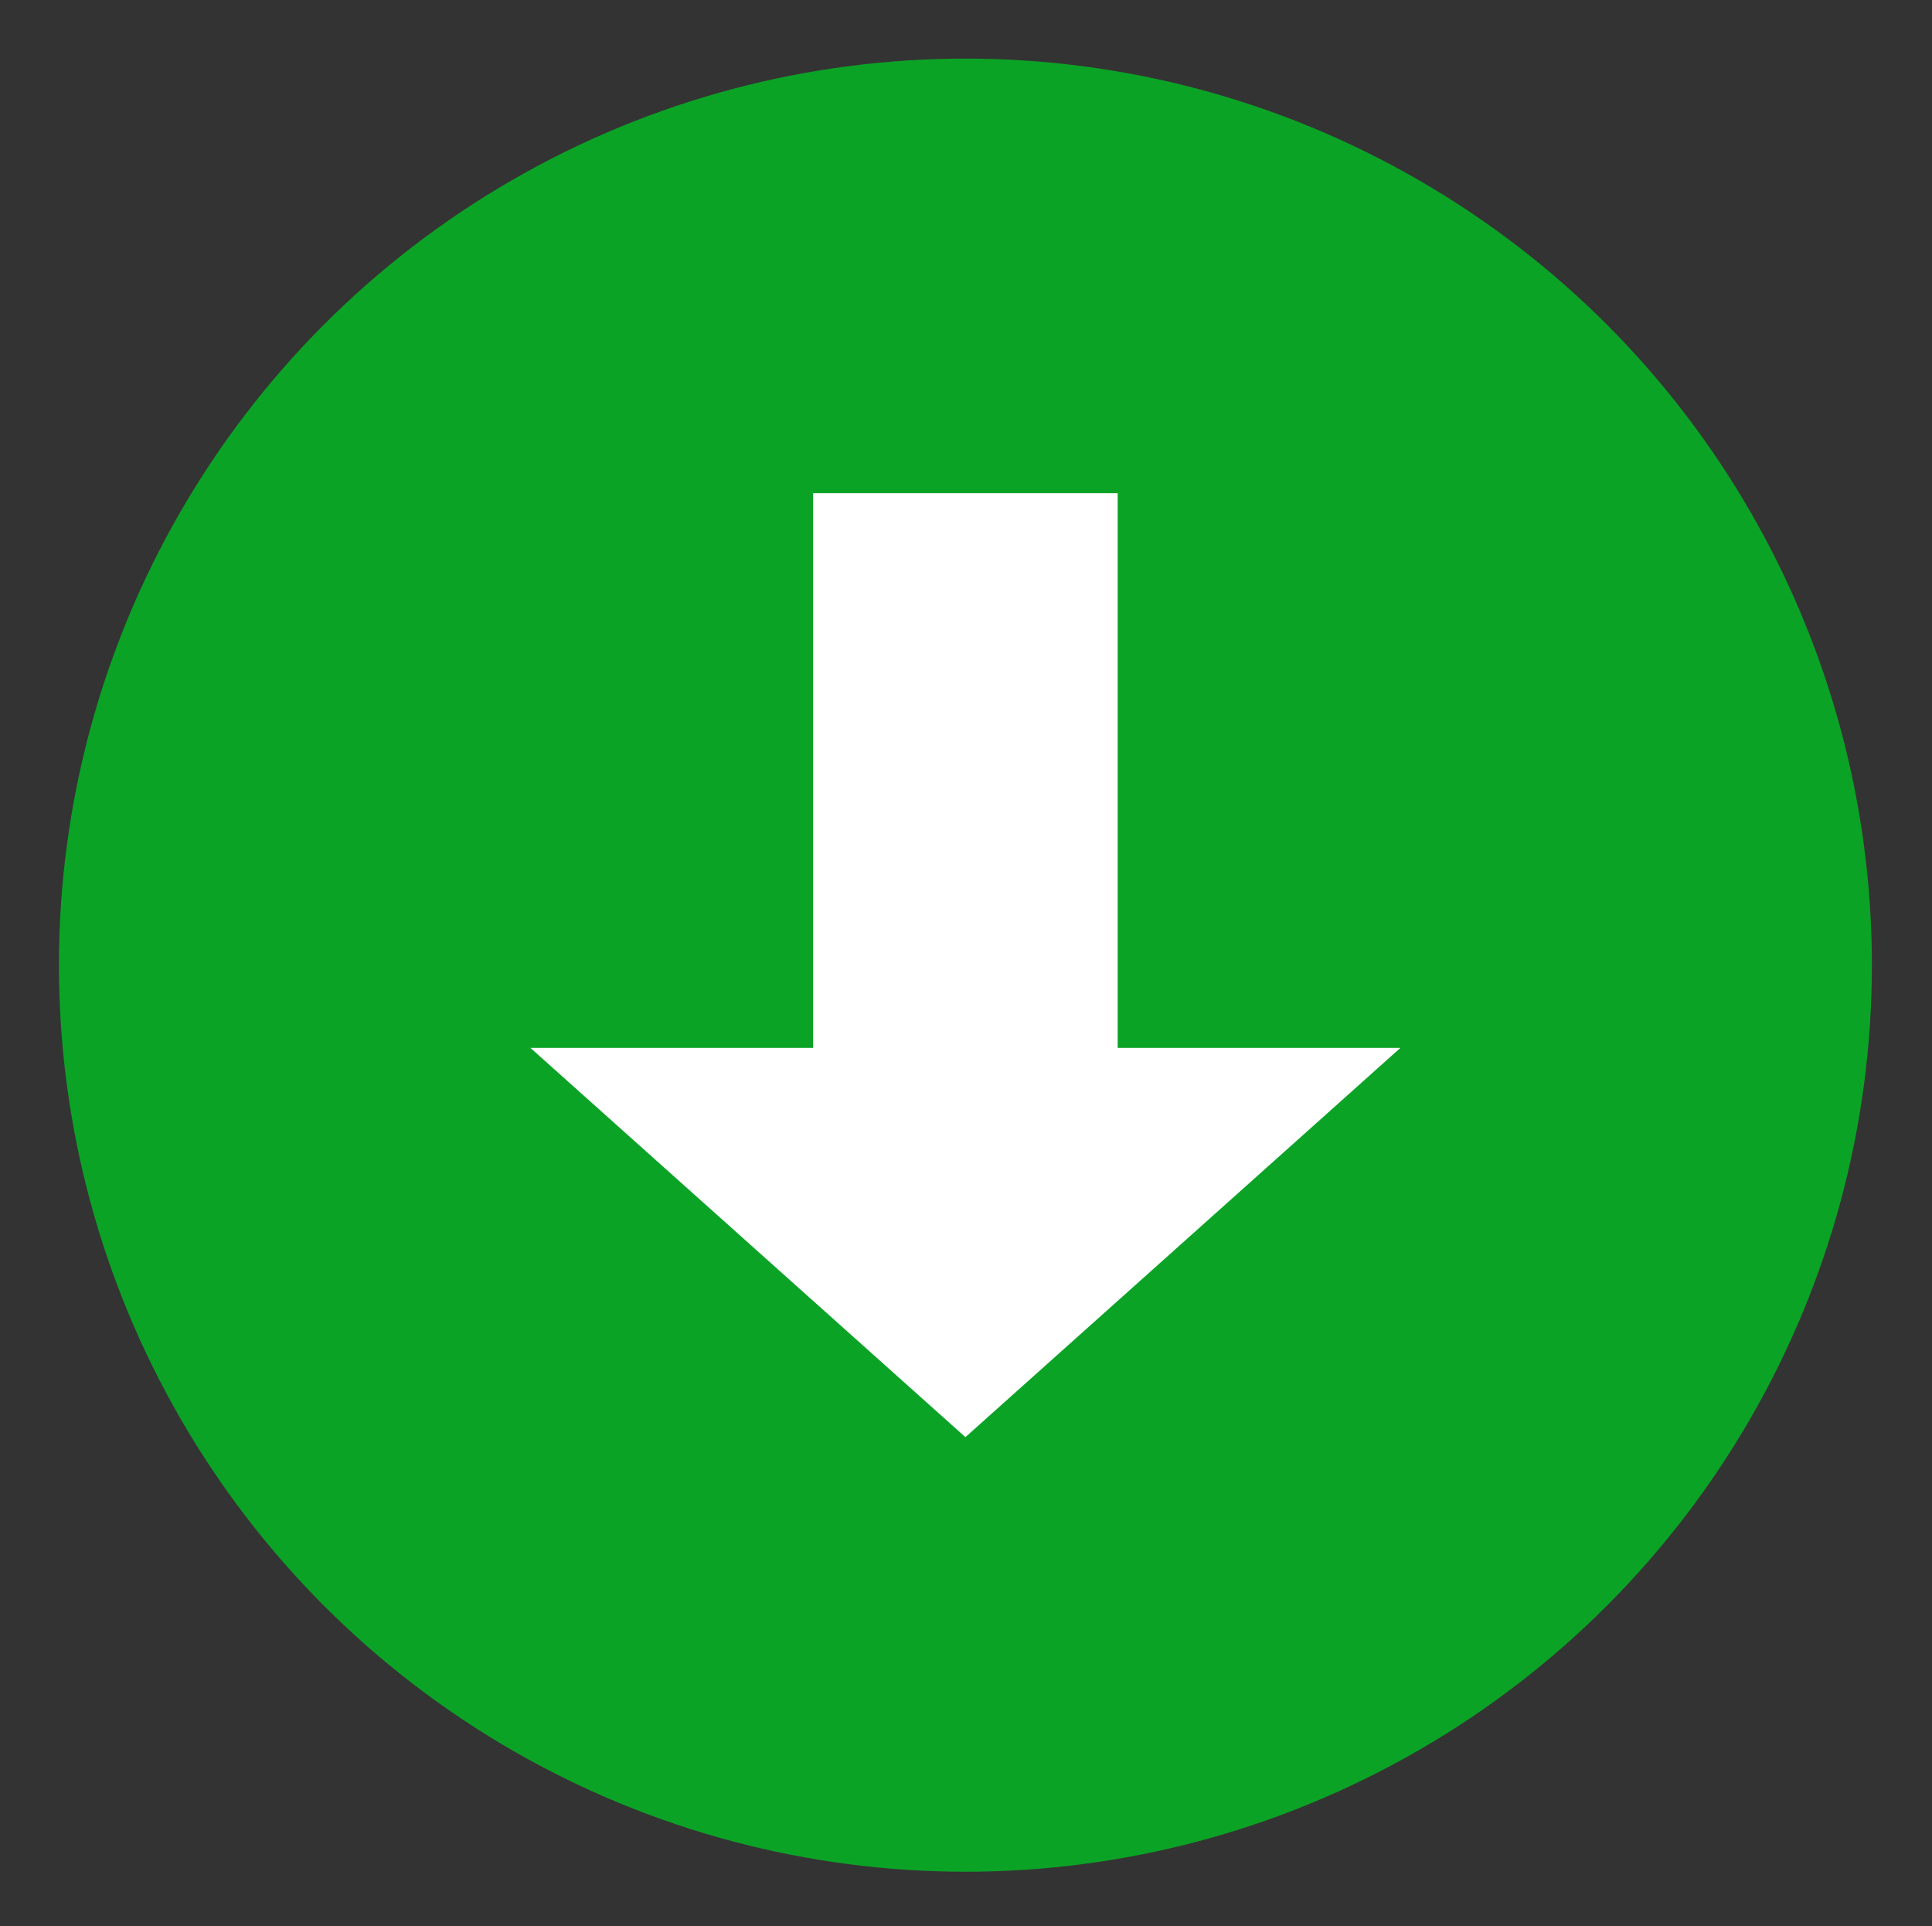 <?xml version="1.0" encoding="UTF-8" standalone="no"?><!DOCTYPE svg PUBLIC "-//W3C//DTD SVG 1.1//EN" "http://www.w3.org/Graphics/SVG/1.1/DTD/svg11.dtd"><svg width="100%" height="100%" viewBox="0 0 1293 1289" version="1.1" xmlns="http://www.w3.org/2000/svg" xmlns:xlink="http://www.w3.org/1999/xlink" xml:space="preserve" xmlns:serif="http://www.serif.com/" style="fill-rule:evenodd;clip-rule:evenodd;stroke-linejoin:round;stroke-miterlimit:2;"><rect x="0" y="0" width="1293" height="1289" fill="#333333" stroke="none"/><rect id="flecha_abajo" x="0" y="0" width="1292.22" height="1288.52" style="fill:none;"/><g><circle cx="646.108" cy="645.881" r="606.661" style="fill:#0ba326;"/><path d="M544.204,330.046l203.808,-0l-0,371.158l189.249,0l-291.153,260.513l-291.153,-260.513l189.249,0l0,-371.158Z" style="fill:#fff;"/></g></svg>